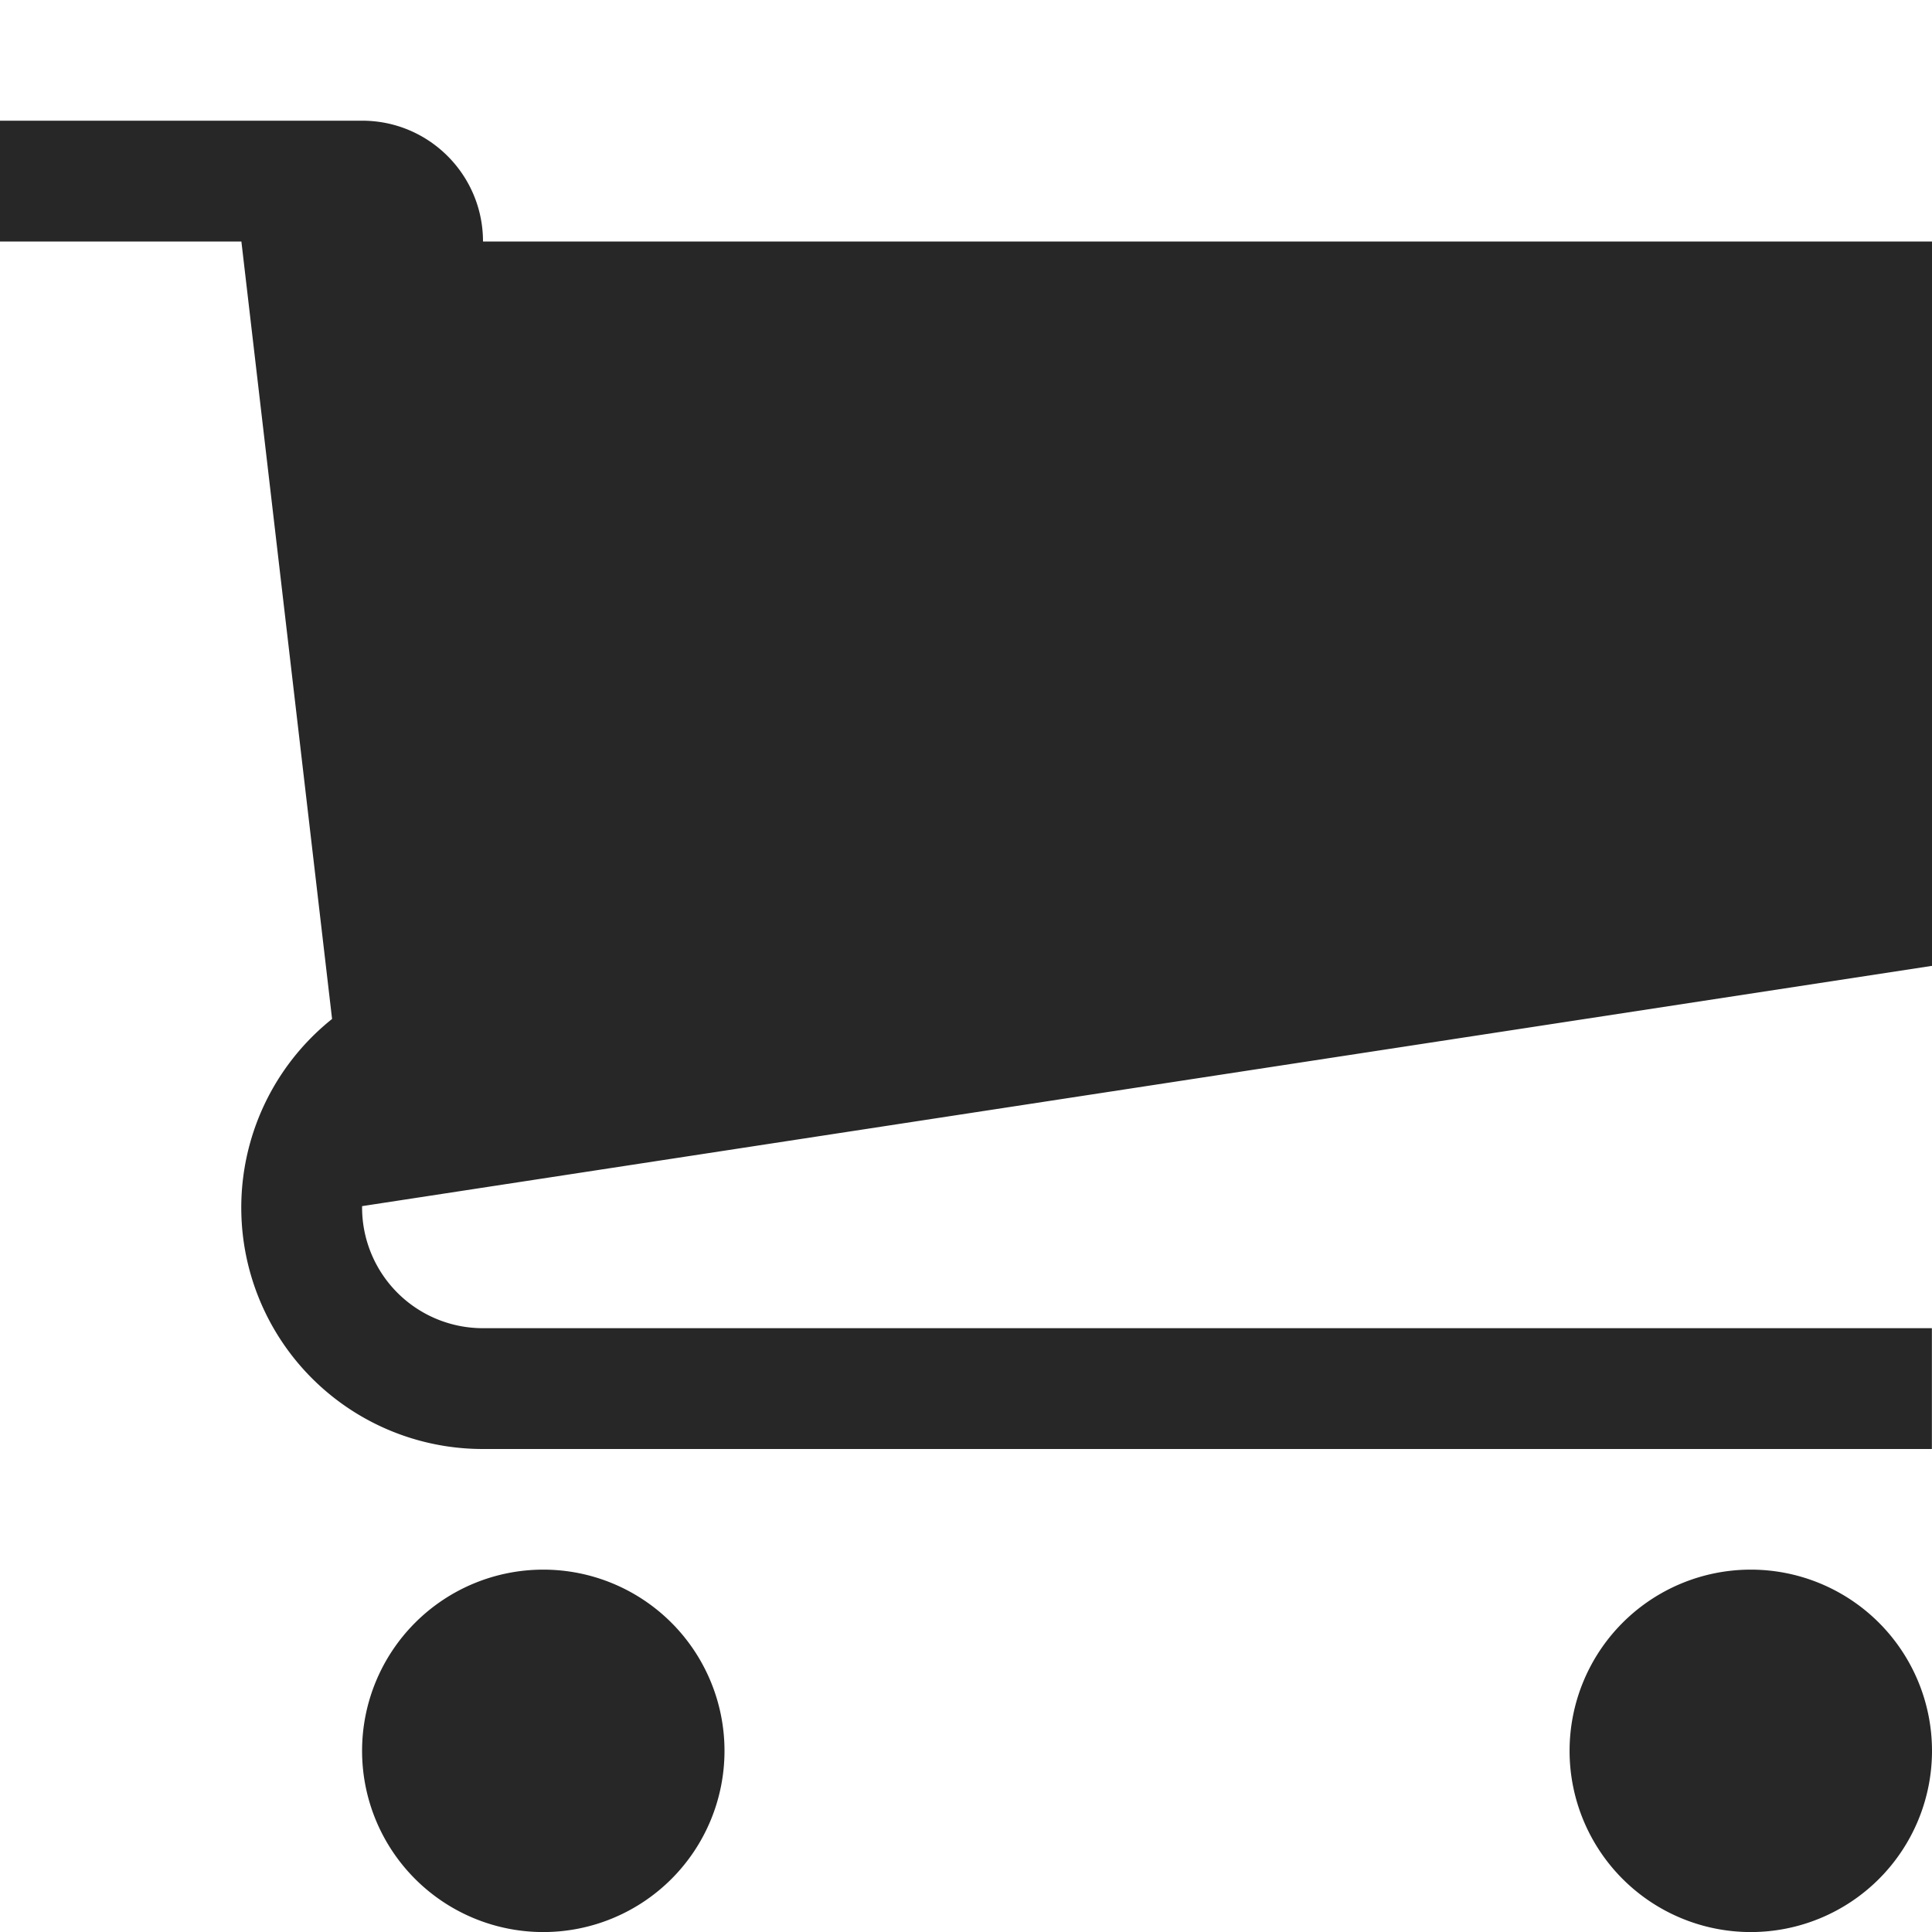 <svg xmlns="http://www.w3.org/2000/svg" width="17" height="17"><path fill="#272727" d="M6.375 15.406a1.594 1.594 0 1 1-3.189 0 1.594 1.594 0 0 1 3.189 0zM17 15.406a1.594 1.594 0 1 1-3.189 0 1.594 1.594 0 0 1 3.189 0zM17 8.5V2.125H4.25c0-.587-.476-1.063-1.063-1.063H-.001v1.063h2.125l.798 6.841a2.124 2.124 0 0 0 1.327 3.784h12.75v-1.063H4.249a1.063 1.063 0 0 1-1.063-1.063v-.011l13.812-2.114z"/></svg>